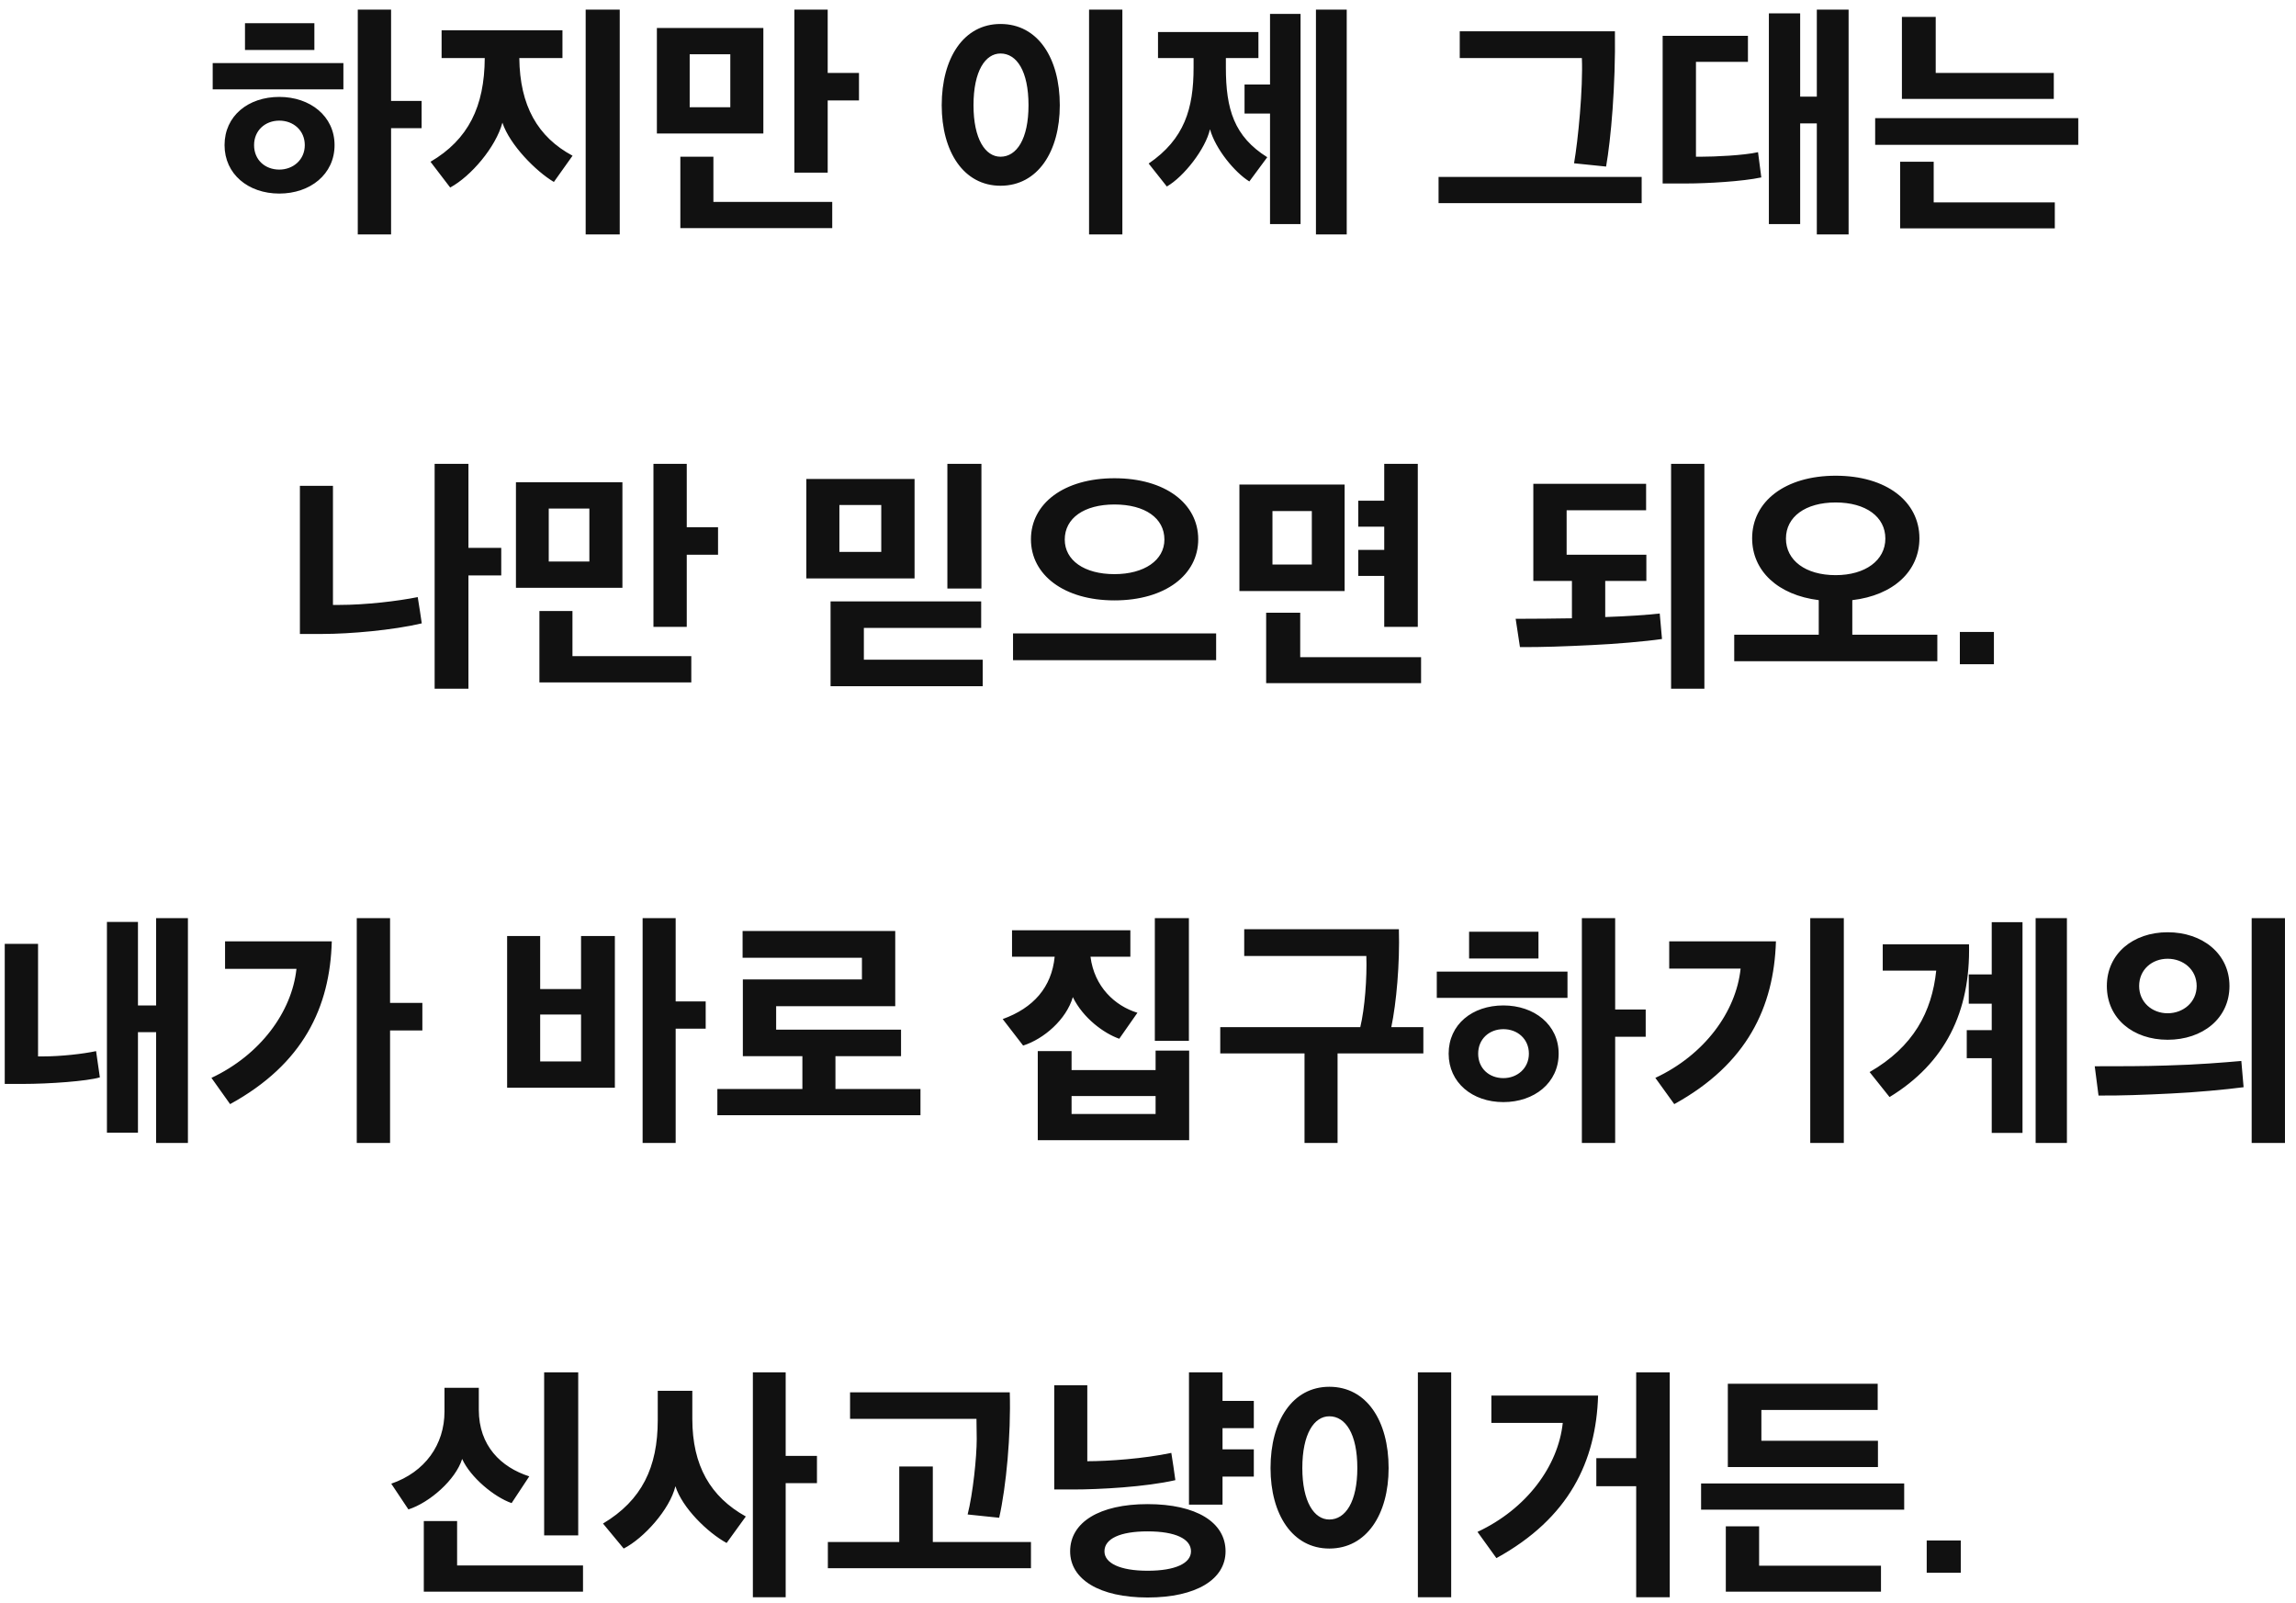 <svg width="182" height="127" viewBox="0 0 182 127" fill="none" xmlns="http://www.w3.org/2000/svg">
<path d="M27.22 7.08V5H16.86V7.08H27.22ZM19.42 3.96H24.92V1.84H19.42V3.96ZM31 0.76H28.36V18.58H31V10.16H33.42V8H31V0.76ZM17.8 11.5C17.8 13.8 19.68 15.34 22.14 15.34C24.58 15.34 26.52 13.82 26.52 11.5C26.52 9.2 24.58 7.68 22.14 7.68C19.68 7.68 17.8 9.18 17.8 11.5ZM20.14 11.5C20.14 10.34 21.02 9.56 22.14 9.56C23.26 9.56 24.16 10.34 24.16 11.5C24.16 12.68 23.22 13.44 22.14 13.44C21.02 13.44 20.14 12.68 20.14 11.5ZM45.385 12.34C42.625 10.86 41.205 8.38 41.165 4.6H44.585V2.4H35.005V4.6H38.425C38.405 8.44 37.125 11.06 34.125 12.82L35.685 14.86C37.325 13.98 39.305 11.66 39.825 9.72C40.405 11.48 42.485 13.58 43.905 14.42L45.385 12.34ZM49.125 18.58V0.76H46.425V18.58H49.125ZM65.61 0.76H62.97V13.68H65.61V7.96H68.09V5.78H65.61V0.76ZM65.97 18.08V16H56.55V12.42H53.93V18.08H65.97ZM60.51 10.58V2.22H52.07V10.58H60.51ZM57.89 8.5H54.67V4.3H57.89V8.5ZM88.968 18.58V0.76H86.328V18.58H88.968ZM74.648 8.34C74.648 12.02 76.388 14.72 79.308 14.72C82.268 14.72 84.008 12 84.008 8.34C84.008 4.6 82.268 1.9 79.308 1.9C76.388 1.9 74.648 4.6 74.648 8.34ZM81.528 8.34C81.528 11.02 80.588 12.42 79.308 12.42C78.108 12.42 77.168 11.02 77.168 8.34C77.168 5.62 78.108 4.24 79.308 4.24C80.588 4.24 81.528 5.62 81.528 8.34ZM100.453 12.46C97.833 10.82 97.173 8.66 97.173 5.36V4.6H99.753V2.54H91.793V4.6H94.613V5.36C94.613 8.6 93.893 11.02 91.053 12.96L92.493 14.78C93.853 14 95.573 11.78 95.913 10.24C96.353 11.82 97.873 13.66 99.033 14.38L100.453 12.46ZM103.093 17.76V1.1H100.673V6.7H98.653V9H100.673V17.76H103.093ZM106.753 18.58V0.76H104.313V18.58H106.753ZM130.132 16.1V14.02H114.032V16.1H130.132ZM128.012 2.48H115.712V4.6H125.392C125.492 7 125.092 11.12 124.772 12.94L127.312 13.2C127.692 11.04 128.072 6.82 128.012 2.48ZM146.536 18.58V0.76H144.016V7.66H142.696V1.06H140.216V17.76H142.696V9.78H144.016V18.58H146.536ZM134.436 12.42V4.9H138.556V2.84H131.796V14.54H133.716C135.296 14.54 138.136 14.38 139.616 14.06L139.356 12.06C138.216 12.32 135.876 12.42 134.836 12.42H134.436ZM164.741 11.48V9.36H148.641V11.48H164.741ZM162.801 7.84V5.78H153.441V1.34H150.761V7.84H162.801ZM162.881 18.1V16.04H153.281V12.82H150.621V18.1H162.881ZM37.133 36.76H34.453V54.58H37.133V45.6H39.733V43.42H37.133V36.76ZM33.433 49.4C33.333 48.74 33.233 48.02 33.113 47.32C31.513 47.64 28.993 47.94 26.873 47.94H26.393V38.5H23.773V50.24H25.553C27.753 50.24 31.153 49.94 33.433 49.4ZM54.438 36.76H51.798V49.68H54.438V43.96H56.918V41.78H54.438V36.76ZM54.798 54.08V52H45.378V48.42H42.758V54.08H54.798ZM49.338 46.58V38.22H40.898V46.58H49.338ZM46.718 44.5H43.498V40.3H46.718V44.5ZM75.097 36.76V46.64H77.796V36.76H75.097ZM77.897 54.38V52.28H68.477V49.76H77.776V47.66H65.837V54.38H77.897ZM72.496 45.84V37.96H63.916V45.84H72.496ZM69.856 43.74H66.537V40.02H69.856V43.74ZM96.401 52.32V50.2H80.301V52.32H96.401ZM94.981 42.74C94.981 39.9 92.361 37.9 88.341 37.9C84.341 37.9 81.721 39.9 81.721 42.74C81.721 45.56 84.341 47.58 88.341 47.58C92.361 47.58 94.981 45.56 94.981 42.74ZM92.301 42.76C92.301 44.4 90.701 45.5 88.341 45.5C85.941 45.5 84.401 44.4 84.401 42.76C84.401 41.06 85.941 39.98 88.341 39.98C90.761 39.98 92.301 41.06 92.301 42.76ZM106.586 46.84V38.4H98.246V46.84H106.586ZM109.726 41.74V43.58H107.666V45.64H109.726V49.68H112.386V36.76H109.726V39.68H107.666V41.74H109.726ZM112.646 54.14V52.08H103.066V48.56H100.366V54.14H112.646ZM103.986 44.74H100.866V40.5H103.986V44.74ZM131.744 50.64L131.564 48.62C130.484 48.74 129.004 48.84 127.244 48.9V46.04H130.504V43.96H124.184V40.44H130.484V38.34H121.544V46.04H124.604V49C123.184 49.02 121.804 49.04 120.144 49.04L120.484 51.28C122.084 51.3 124.204 51.22 126.204 51.12C127.964 51.04 130.384 50.84 131.744 50.64ZM135.104 36.76H132.464V54.58H135.104V36.76ZM153.569 52.4V50.3H146.829V47.56C150.089 47.18 152.149 45.26 152.149 42.66C152.149 39.74 149.529 37.7 145.509 37.7C141.509 37.7 138.889 39.74 138.889 42.66C138.889 45.24 140.929 47.16 144.169 47.56V50.3H137.469V52.4H153.569ZM149.449 42.68C149.449 44.4 147.869 45.58 145.509 45.58C143.109 45.58 141.569 44.4 141.569 42.68C141.569 40.96 143.109 39.82 145.509 39.82C147.909 39.82 149.449 40.96 149.449 42.68ZM155.354 52.64H158.054V50.08H155.354V52.64ZM14.896 90.58V72.76H12.376V79.68H10.936V73.06H8.476V89.76H10.936V81.8H12.376V90.58H14.896ZM7.916 85.38L7.616 83.3C6.596 83.52 4.836 83.72 3.376 83.72H3.016V74.8H0.376V85.9H1.796C3.936 85.9 6.916 85.68 7.916 85.38ZM33.48 81.66V79.48H30.92V72.76H28.28V90.58H30.92V81.66H33.48ZM26.3 74.6H17.84V76.78H23.5C23.14 80.18 20.64 83.6 16.76 85.42L18.24 87.5C24.04 84.32 26.16 79.82 26.3 74.6ZM53.559 72.76H50.939V90.58H53.559V81.52H55.939V79.36H53.559V72.76ZM48.739 86.2V74.18H46.059V78.38H42.819V74.18H40.199V86.2H48.739ZM46.059 84.12H42.819V80.4H46.059V84.12ZM71.424 83.7V81.6H61.524V79.74H70.964V73.78H58.864V75.9H68.324V77.62H58.884V83.7H63.604V86.3H56.864V88.38H72.964V86.3H66.224V83.7H71.424ZM94.262 90.36V83.26H91.602V84.8H84.942V83.3H82.262V90.36H94.262ZM80.222 75.82H83.602C83.362 78.24 81.922 79.88 79.482 80.76L81.102 82.86C82.742 82.34 84.522 80.8 85.042 79.02C85.862 80.7 87.522 81.9 88.722 82.32L90.162 80.26C88.382 79.72 86.742 78.2 86.442 75.82H89.602V73.72H80.222V75.82ZM94.242 82.48V72.76H91.542V82.48H94.242ZM91.602 88.28H84.942V86.86H91.602V88.28ZM110.887 73.64H98.627V75.76H108.307C108.367 77.5 108.187 79.9 107.827 81.4H96.727V83.48H103.407V90.58H106.027V83.48H112.827V81.4H110.287C110.687 79.48 110.967 76.4 110.887 73.64ZM124.252 79.08V77H113.892V79.08H124.252ZM116.452 75.96H121.952V73.84H116.452V75.96ZM128.032 72.76H125.392V90.58H128.032V82.16H130.452V80H128.032V72.76ZM114.832 83.5C114.832 85.8 116.712 87.34 119.172 87.34C121.612 87.34 123.552 85.82 123.552 83.5C123.552 81.2 121.612 79.68 119.172 79.68C116.712 79.68 114.832 81.18 114.832 83.5ZM117.172 83.5C117.172 82.34 118.052 81.56 119.172 81.56C120.292 81.56 121.192 82.34 121.192 83.5C121.192 84.68 120.252 85.44 119.172 85.44C118.052 85.44 117.172 84.68 117.172 83.5ZM146.156 90.58V72.76H143.496V90.58H146.156ZM140.776 74.6H132.316V76.76H137.976C137.616 80.18 135.116 83.6 131.216 85.42L132.716 87.5C138.496 84.32 140.616 79.8 140.776 74.6ZM160.321 89.78V73.08H157.881V77.22H156.061V79.54H157.881V81.64H155.901V83.86H157.881V89.78H160.321ZM163.841 90.58V72.76H161.361V90.58H163.841ZM156.081 74.84H149.241V76.92H153.481C153.141 80.18 151.681 82.96 148.201 84.96L149.781 86.94C154.181 84.26 156.201 80.2 156.081 74.84ZM169.566 78.14C169.566 76.84 170.586 75.98 171.826 75.98C173.066 75.98 174.126 76.84 174.126 78.14C174.126 79.42 173.066 80.3 171.826 80.3C170.586 80.3 169.566 79.42 169.566 78.14ZM181.126 72.76H178.486V90.58H181.126V72.76ZM167.006 78.14C167.006 80.72 169.086 82.4 171.826 82.4C174.586 82.4 176.726 80.72 176.726 78.14C176.726 75.58 174.586 73.88 171.826 73.88C169.086 73.88 167.006 75.58 167.006 78.14ZM177.846 86.16L177.666 84.08C176.306 84.2 174.126 84.38 171.726 84.44C169.946 84.5 168.106 84.5 166.046 84.5L166.346 86.82C167.946 86.84 170.126 86.76 172.086 86.66C173.926 86.58 176.506 86.34 177.846 86.16ZM45.834 121.68V108.76H43.134V121.68H45.834ZM46.214 126.14V124.06H36.234V120.54H33.594V126.14H46.214ZM41.954 117C39.714 116.28 37.954 114.58 37.954 111.72V109.98H35.234V111.86C35.234 114.48 33.694 116.66 31.014 117.58L32.374 119.62C34.054 119.08 36.114 117.28 36.634 115.62C37.294 117.08 39.174 118.64 40.554 119.12L41.954 117ZM62.279 108.76H59.679V126.58H62.279V117.54H64.759V115.38H62.279V108.76ZM59.119 120.18C56.319 118.62 54.879 116.16 54.879 112.44V110.22H52.139V112.54C52.139 116.28 50.879 118.9 47.799 120.74L49.439 122.72C51.019 121.92 53.099 119.62 53.539 117.78C54.079 119.5 56.099 121.46 57.599 122.28L59.119 120.18ZM81.723 124.28V122.2H73.943V116.22H71.283V122.2H65.623V124.28H81.723ZM80.043 110.34H67.383V112.44H77.403C77.403 112.94 77.423 113.54 77.423 114.04C77.423 115.48 77.123 118.36 76.703 120.02C77.523 120.12 78.363 120.18 79.203 120.28C79.763 117.8 80.143 113.72 80.043 110.34ZM97.148 122.94C97.148 120.64 94.828 119.2 90.968 119.2C87.148 119.2 84.828 120.64 84.828 122.94C84.828 125.16 87.148 126.6 90.968 126.6C94.828 126.6 97.148 125.16 97.148 122.94ZM99.388 114.86H96.908V113.18H99.388V111.02H96.908V108.76H94.248V119.24H96.908V117.02H99.388V114.86ZM93.168 117.3C93.068 116.58 92.968 115.86 92.848 115.14C90.668 115.6 87.848 115.8 86.188 115.8V109.78H83.568V118.04H85.028C87.168 118.04 90.808 117.84 93.168 117.3ZM94.408 122.94C94.408 123.88 93.188 124.48 90.968 124.48C88.788 124.48 87.548 123.88 87.548 122.94C87.548 121.94 88.788 121.36 90.968 121.36C93.188 121.36 94.408 121.96 94.408 122.94ZM115.033 126.58V108.76H112.393V126.58H115.033ZM100.713 116.34C100.713 120.02 102.453 122.72 105.373 122.72C108.333 122.72 110.073 120 110.073 116.34C110.073 112.6 108.333 109.9 105.373 109.9C102.453 109.9 100.713 112.6 100.713 116.34ZM107.593 116.34C107.593 119.02 106.653 120.42 105.373 120.42C104.173 120.42 103.233 119.02 103.233 116.34C103.233 113.62 104.173 112.24 105.373 112.24C106.653 112.24 107.593 113.62 107.593 116.34ZM132.358 126.58V108.76H129.698V115.56H126.538V117.78H129.698V126.58H132.358ZM126.678 110.6H118.218V112.76H123.878C123.518 116.18 121.018 119.58 117.118 121.4L118.618 123.48C124.398 120.3 126.518 115.8 126.678 110.6ZM150.942 119.64V117.56H134.842V119.64H150.942ZM149.102 126.14V124.08H139.442V120.96H136.802V126.14H149.102ZM148.862 116.26V114.18H139.622V111.74H148.842V109.66H136.962V116.26H148.862ZM152.727 124.64H155.427V122.08H152.727V124.64Z" fill="#111111"/>
</svg>
